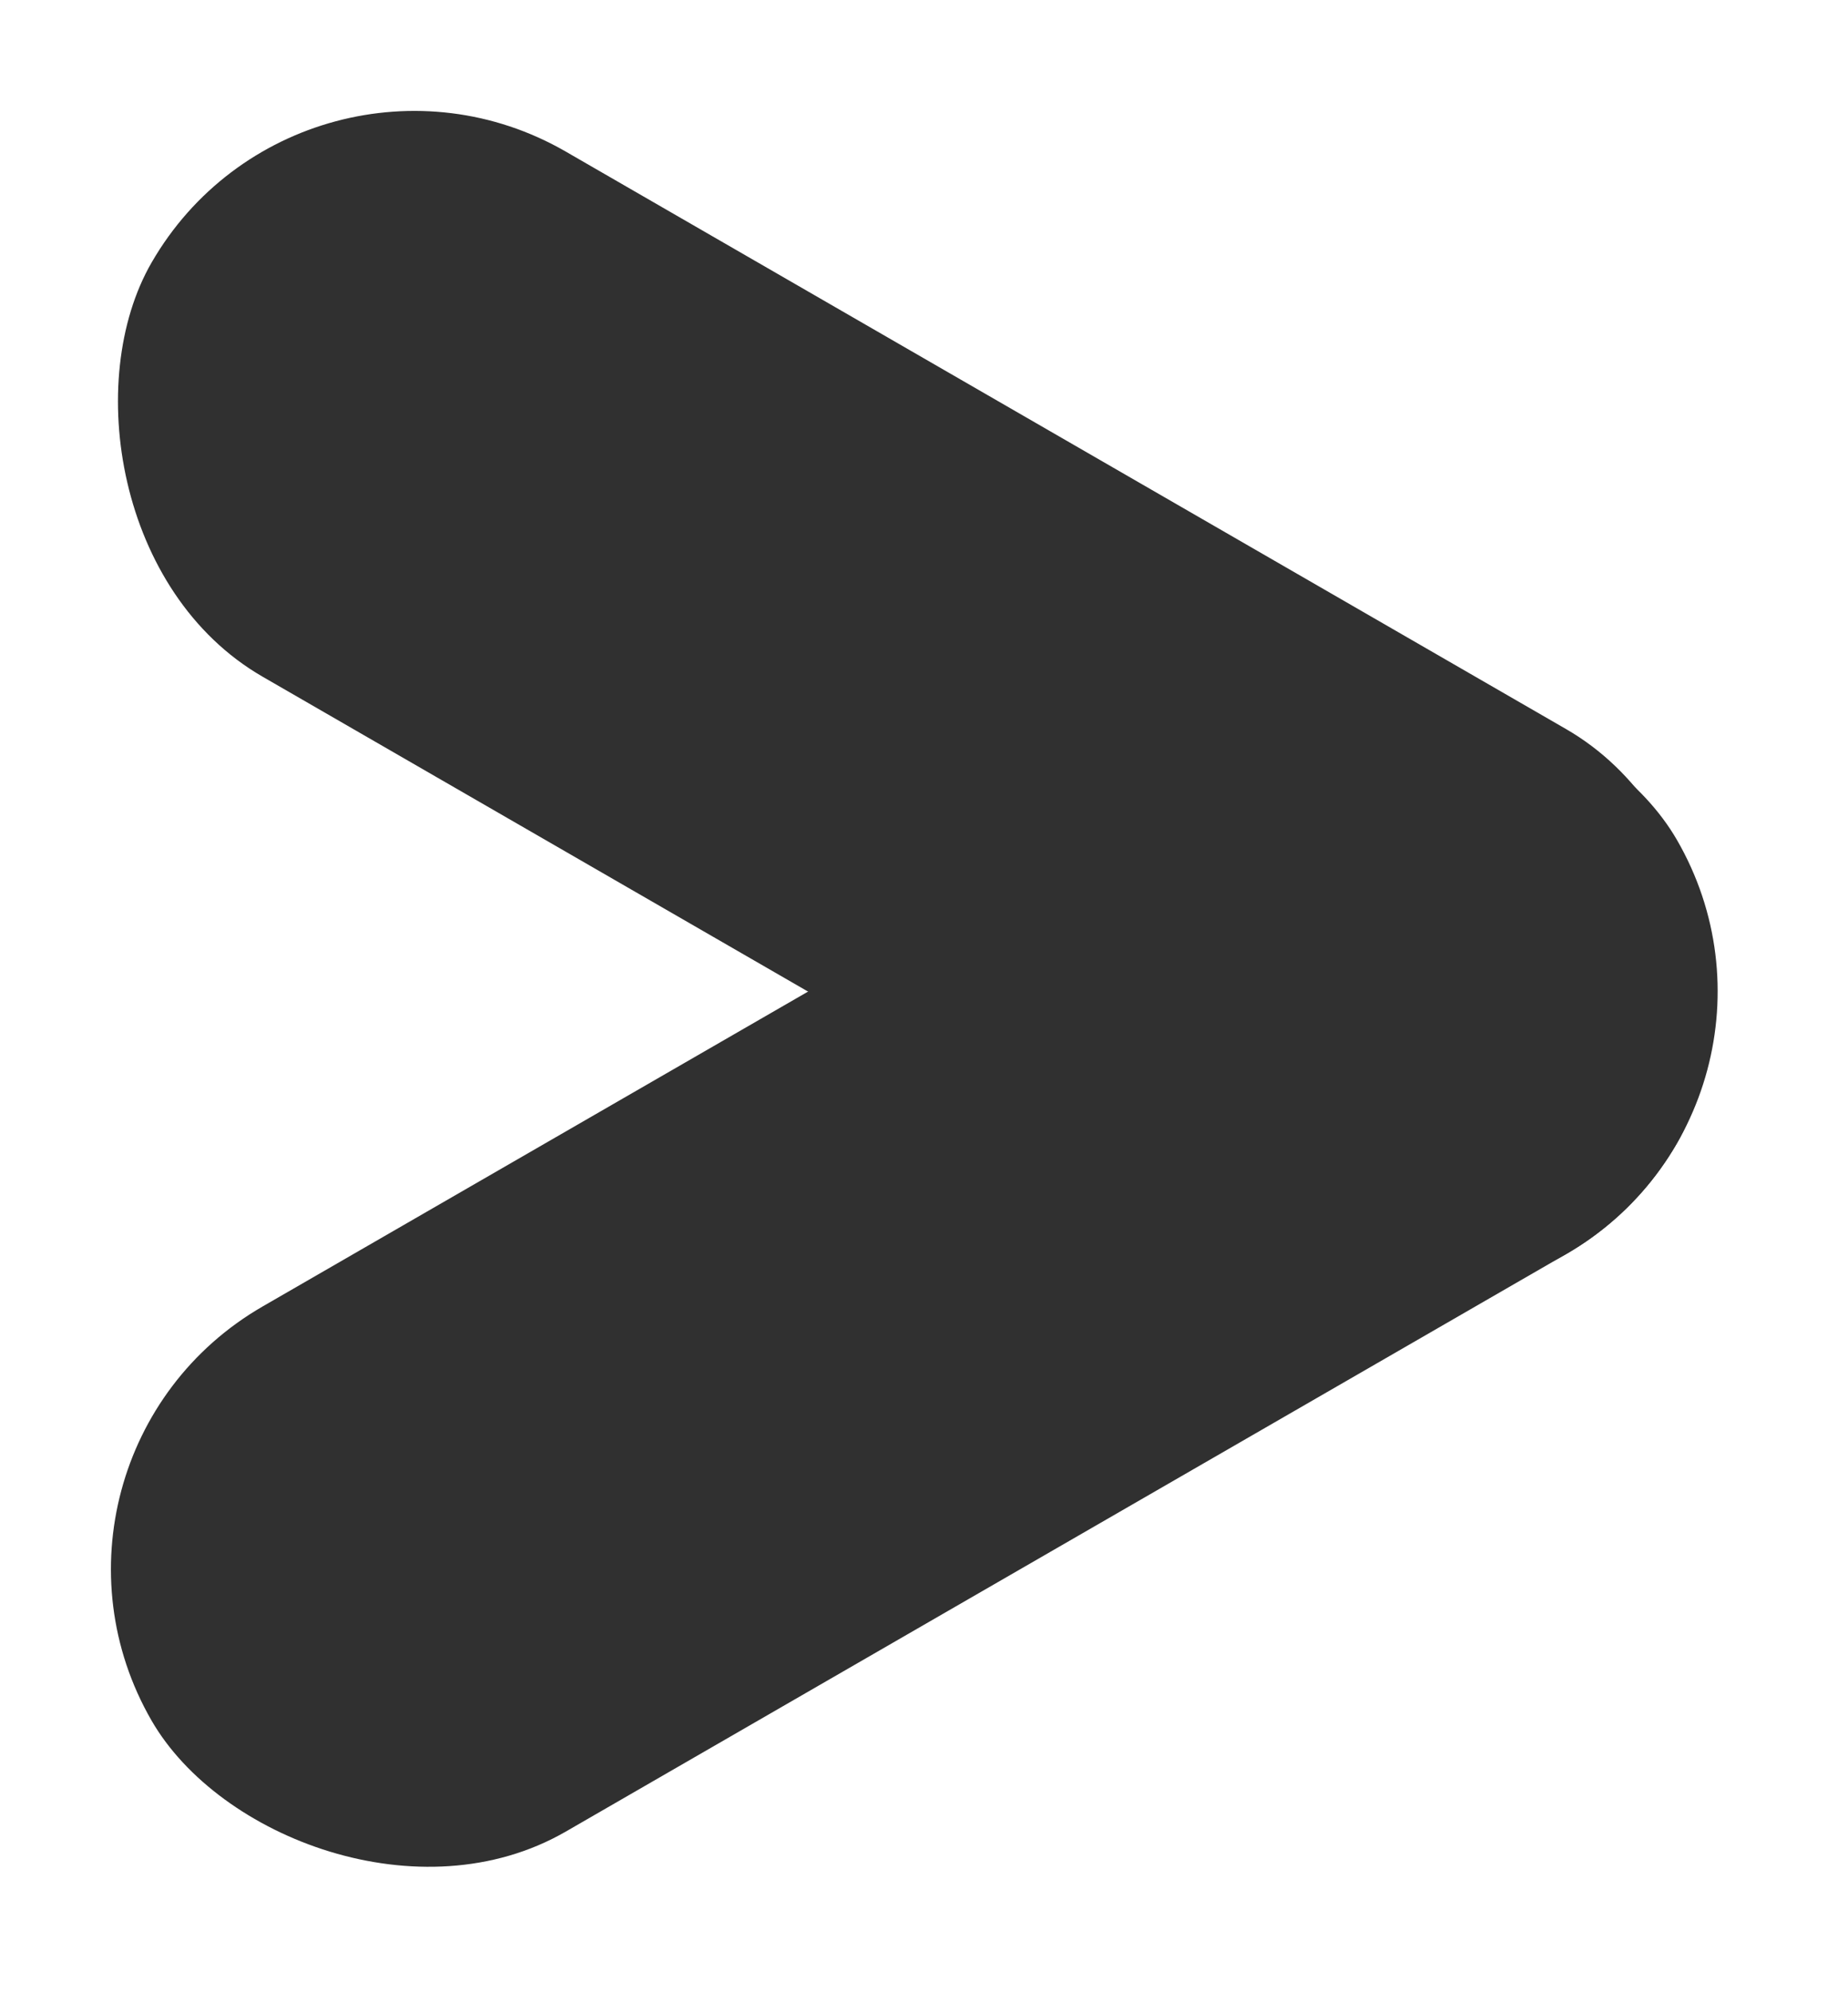 <svg width="64" height="69" viewBox="0 0 64 69" fill="none" xmlns="http://www.w3.org/2000/svg">
<rect x="10.5" width="61" height="21" rx="10.5" transform="rotate(30 10.5 0)" fill="#303030"/>
<rect y="50.5" width="61" height="21" rx="10.5" transform="rotate(-30 0 50.5)" fill="#303030"/>
</svg>
